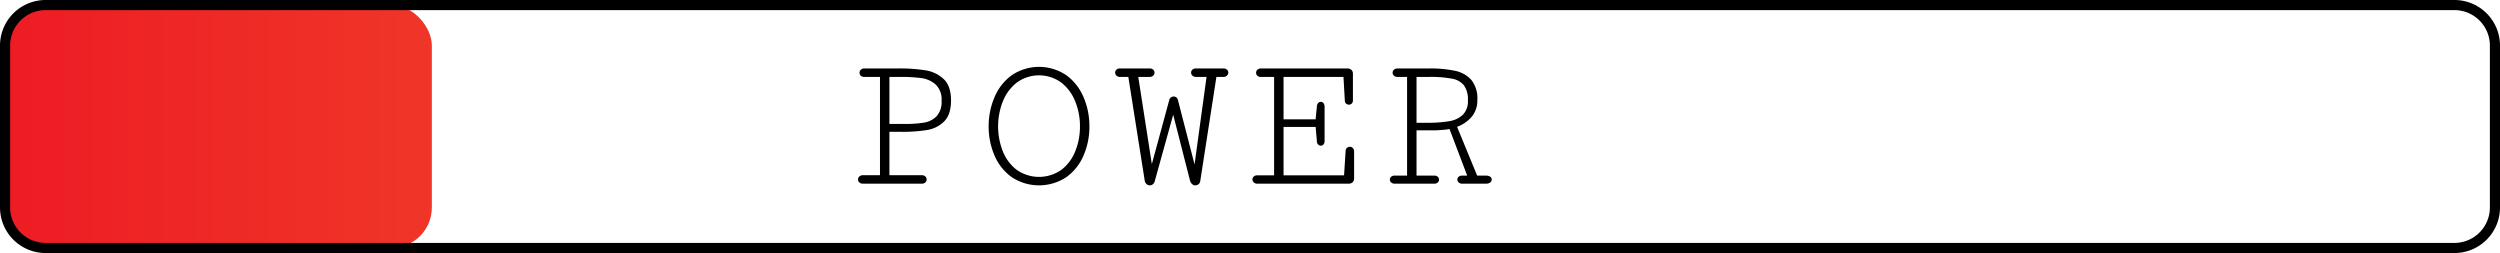 <svg id="Layer_1" data-name="Layer 1" xmlns="http://www.w3.org/2000/svg" xmlns:xlink="http://www.w3.org/1999/xlink" viewBox="0 0 741 75"><defs><style>.cls-1{fill:url(#linear-gradient);}</style><linearGradient id="linear-gradient" x1="1.5" y1="37.5" x2="730.803" y2="37.5" gradientUnits="userSpaceOnUse"><stop offset="0" stop-color="#ed1c24"/><stop offset="1" stop-color="#fbb03b"/></linearGradient></defs><title>power3</title><path d="M266.25,20.29a48.284,48.284,0,0,1,8.152.568,10.002,10.002,0,0,1,5.352,2.625q2.129,2.057,2.129,6.256t-2.013,6.227a9.188,9.188,0,0,1-5.06,2.567,46.162,46.162,0,0,1-7.802.54H263.625V51.935h9.596a1.421,1.421,0,0,1,1.05.379,1.204,1.204,0,0,1,.379.875,1.188,1.188,0,0,1-.379.89,1.493,1.493,0,0,1-1.08.365H255.809a1.545,1.545,0,0,1-1.094-.365,1.165,1.165,0,0,1-.394-.89,1.182,1.182,0,0,1,.394-.875,1.47,1.47,0,0,1,1.065-.379h5.046V22.798h-4.638a1.45,1.45,0,0,1-1.05-.365,1.154,1.154,0,0,1-.379-.86,1.212,1.212,0,0,1,.394-.904,1.47,1.47,0,0,1,1.065-.379Zm1.808,16.45a35.075,35.075,0,0,0,5.819-.394A6.685,6.685,0,0,0,277.61,34.45a6.333,6.333,0,0,0,1.473-4.594,6.072,6.072,0,0,0-1.765-4.812,7.959,7.959,0,0,0-4.215-1.896,45.911,45.911,0,0,0-6.27-.35H263.625V36.739Z"/><path d="M322.903,37.468a21.526,21.526,0,0,1-1.706,8.546,15.212,15.212,0,0,1-5.089,6.46,14.667,14.667,0,0,1-16.275,0,15.208,15.208,0,0,1-5.089-6.46,21.526,21.526,0,0,1-1.707-8.546,21.845,21.845,0,0,1,1.707-8.589,15.468,15.468,0,0,1,5.089-6.548,14.454,14.454,0,0,1,16.275,0,15.472,15.472,0,0,1,5.089,6.548A21.845,21.845,0,0,1,322.903,37.468Zm-2.8,0a19.499,19.499,0,0,0-1.4-7.394,13.274,13.274,0,0,0-4.142-5.6,11.207,11.207,0,0,0-13.183,0,13.271,13.271,0,0,0-4.142,5.6,20.192,20.192,0,0,0-.029,14.7,12.874,12.874,0,0,0,4.112,5.542,11.516,11.516,0,0,0,13.3,0,12.88,12.88,0,0,0,4.112-5.542A19.49,19.49,0,0,0,320.103,37.468Z"/><path d="M357.623,22.798H354.502a1.468,1.468,0,0,1-1.065-.379,1.211,1.211,0,0,1-.394-.904,1.156,1.156,0,0,1,.379-.86,1.452,1.452,0,0,1,1.05-.364H362.61a1.508,1.508,0,0,1,1.064.364,1.137,1.137,0,0,1,.394.86,1.211,1.211,0,0,1-.394.904,1.511,1.511,0,0,1-1.094.379H360.54l-4.784,30.858a1.511,1.511,0,0,1-.525.962,1.558,1.558,0,0,1-.992.321,1.352,1.352,0,0,1-.933-.408,2.2,2.2,0,0,1-.612-1.108l-4.958-19.425-5.454,19.658a1.767,1.767,0,0,1-.583.962,1.421,1.421,0,0,1-1.896-.087,1.757,1.757,0,0,1-.525-1.108l-4.841-30.625h-2.45a1.469,1.469,0,0,1-1.065-.379,1.211,1.211,0,0,1-.394-.904,1.157,1.157,0,0,1,.379-.86,1.453,1.453,0,0,1,1.05-.364h8.809a1.454,1.454,0,0,1,1.05.364,1.158,1.158,0,0,1,.379.86,1.211,1.211,0,0,1-.394.904,1.51,1.51,0,0,1-1.094.379h-3.325l4.025,25.841,5.163-18.987a1.283,1.283,0,0,1,.496-.773,1.357,1.357,0,0,1,.817-.277,1.236,1.236,0,0,1,.787.277,1.344,1.344,0,0,1,.467.773l4.929,19.075Z"/><path d="M392.606,31.723v9.975a1.681,1.681,0,0,1-.32,1.108.997.997,0,0,1-.788.379,1.113,1.113,0,0,1-.788-.336,1.31,1.31,0,0,1-.379-.918l-.379-4.317h-9.508v14.35h17.938l.466-7.321a1.113,1.113,0,0,1,.409-.817,1.31,1.31,0,0,1,.875-.321,1.135,1.135,0,0,1,.859.394,1.594,1.594,0,0,1,.365,1.123v7.875a1.453,1.453,0,0,1-.452,1.138,1.697,1.697,0,0,1-1.182.408H372.714a1.511,1.511,0,0,1-1.094-.379,1.18,1.18,0,0,1-.394-.875,1.137,1.137,0,0,1,.394-.86,1.505,1.505,0,0,1,1.065-.364h4.958V22.798h-3.938a1.398,1.398,0,0,1-1.035-.365,1.176,1.176,0,0,1-.365-.86,1.212,1.212,0,0,1,.394-.904,1.47,1.47,0,0,1,1.065-.379h25.608a1.659,1.659,0,0,1,1.181.423,1.5,1.5,0,0,1,.453,1.152v7.875a1.25,1.25,0,0,1-.351.948,1.143,1.143,0,0,1-.817.336,1.288,1.288,0,0,1-.83-.291,1.066,1.066,0,0,1-.395-.817l-.408-7.116H380.443V35.369h9.508l.379-3.879a1.553,1.553,0,0,1,.395-.962,1.039,1.039,0,0,1,.772-.35.984.984,0,0,1,.788.394A1.796,1.796,0,0,1,392.606,31.723Z"/><path d="M425.108,52.052a1.487,1.487,0,0,1,1.05.35,1.109,1.109,0,0,1,.379.846,1.123,1.123,0,0,1-.379.831,1.49,1.49,0,0,1-1.078.365H413.441a1.547,1.547,0,0,1-1.094-.365,1.104,1.104,0,0,1-.014-1.677,1.53,1.53,0,0,1,1.078-.35h3.647V22.798H414.23a1.503,1.503,0,0,1-1.065-.365,1.134,1.134,0,0,1-.394-.86,1.212,1.212,0,0,1,.394-.904,1.513,1.513,0,0,1,1.094-.379h9.333a35,35,0,0,1,7.758.714,8.705,8.705,0,0,1,4.799,2.742,8.703,8.703,0,0,1,1.734,5.819,7.494,7.494,0,0,1-1.705,5.089,10.342,10.342,0,0,1-4.303,2.931l5.951,14.467h2.449a2.369,2.369,0,0,1,1.443.335,1.026,1.026,0,0,1,.424.831,1.079,1.079,0,0,1-.438.875,2.248,2.248,0,0,1-1.4.35h-6.854a1.544,1.544,0,0,1-1.094-.365,1.131,1.131,0,0,1-.395-.86,1.082,1.082,0,0,1,.379-.816,1.49,1.49,0,0,1,1.051-.35h1.486l-5.25-13.825a12.041,12.041,0,0,1-1.982.263q-1.664.146-2.684.146h-5.104V52.052Zm-5.25-29.254V36.389H422.98a37.085,37.085,0,0,0,6.636-.481,7.518,7.518,0,0,0,4.01-1.925,5.673,5.673,0,0,0,1.459-4.214,7.224,7.224,0,0,0-1.139-4.434,5.832,5.832,0,0,0-3.557-2.012,34.094,34.094,0,0,0-6.826-.525Z"/><rect class="cls-1" x="1.5" y="1.5" width="126.5" height="72" rx="12"/><path d="M727.5,75H13.5A13.515,13.515,0,0,1,0,61.5v-48A13.515,13.515,0,0,1,13.5,0h714A13.515,13.515,0,0,1,741,13.5v48A13.515,13.515,0,0,1,727.5,75ZM13.5,3A10.512,10.512,0,0,0,3,13.5v48A10.512,10.512,0,0,0,13.5,72h714A10.511,10.511,0,0,0,738,61.5v-48A10.512,10.512,0,0,0,727.5,3Z"/></svg>
